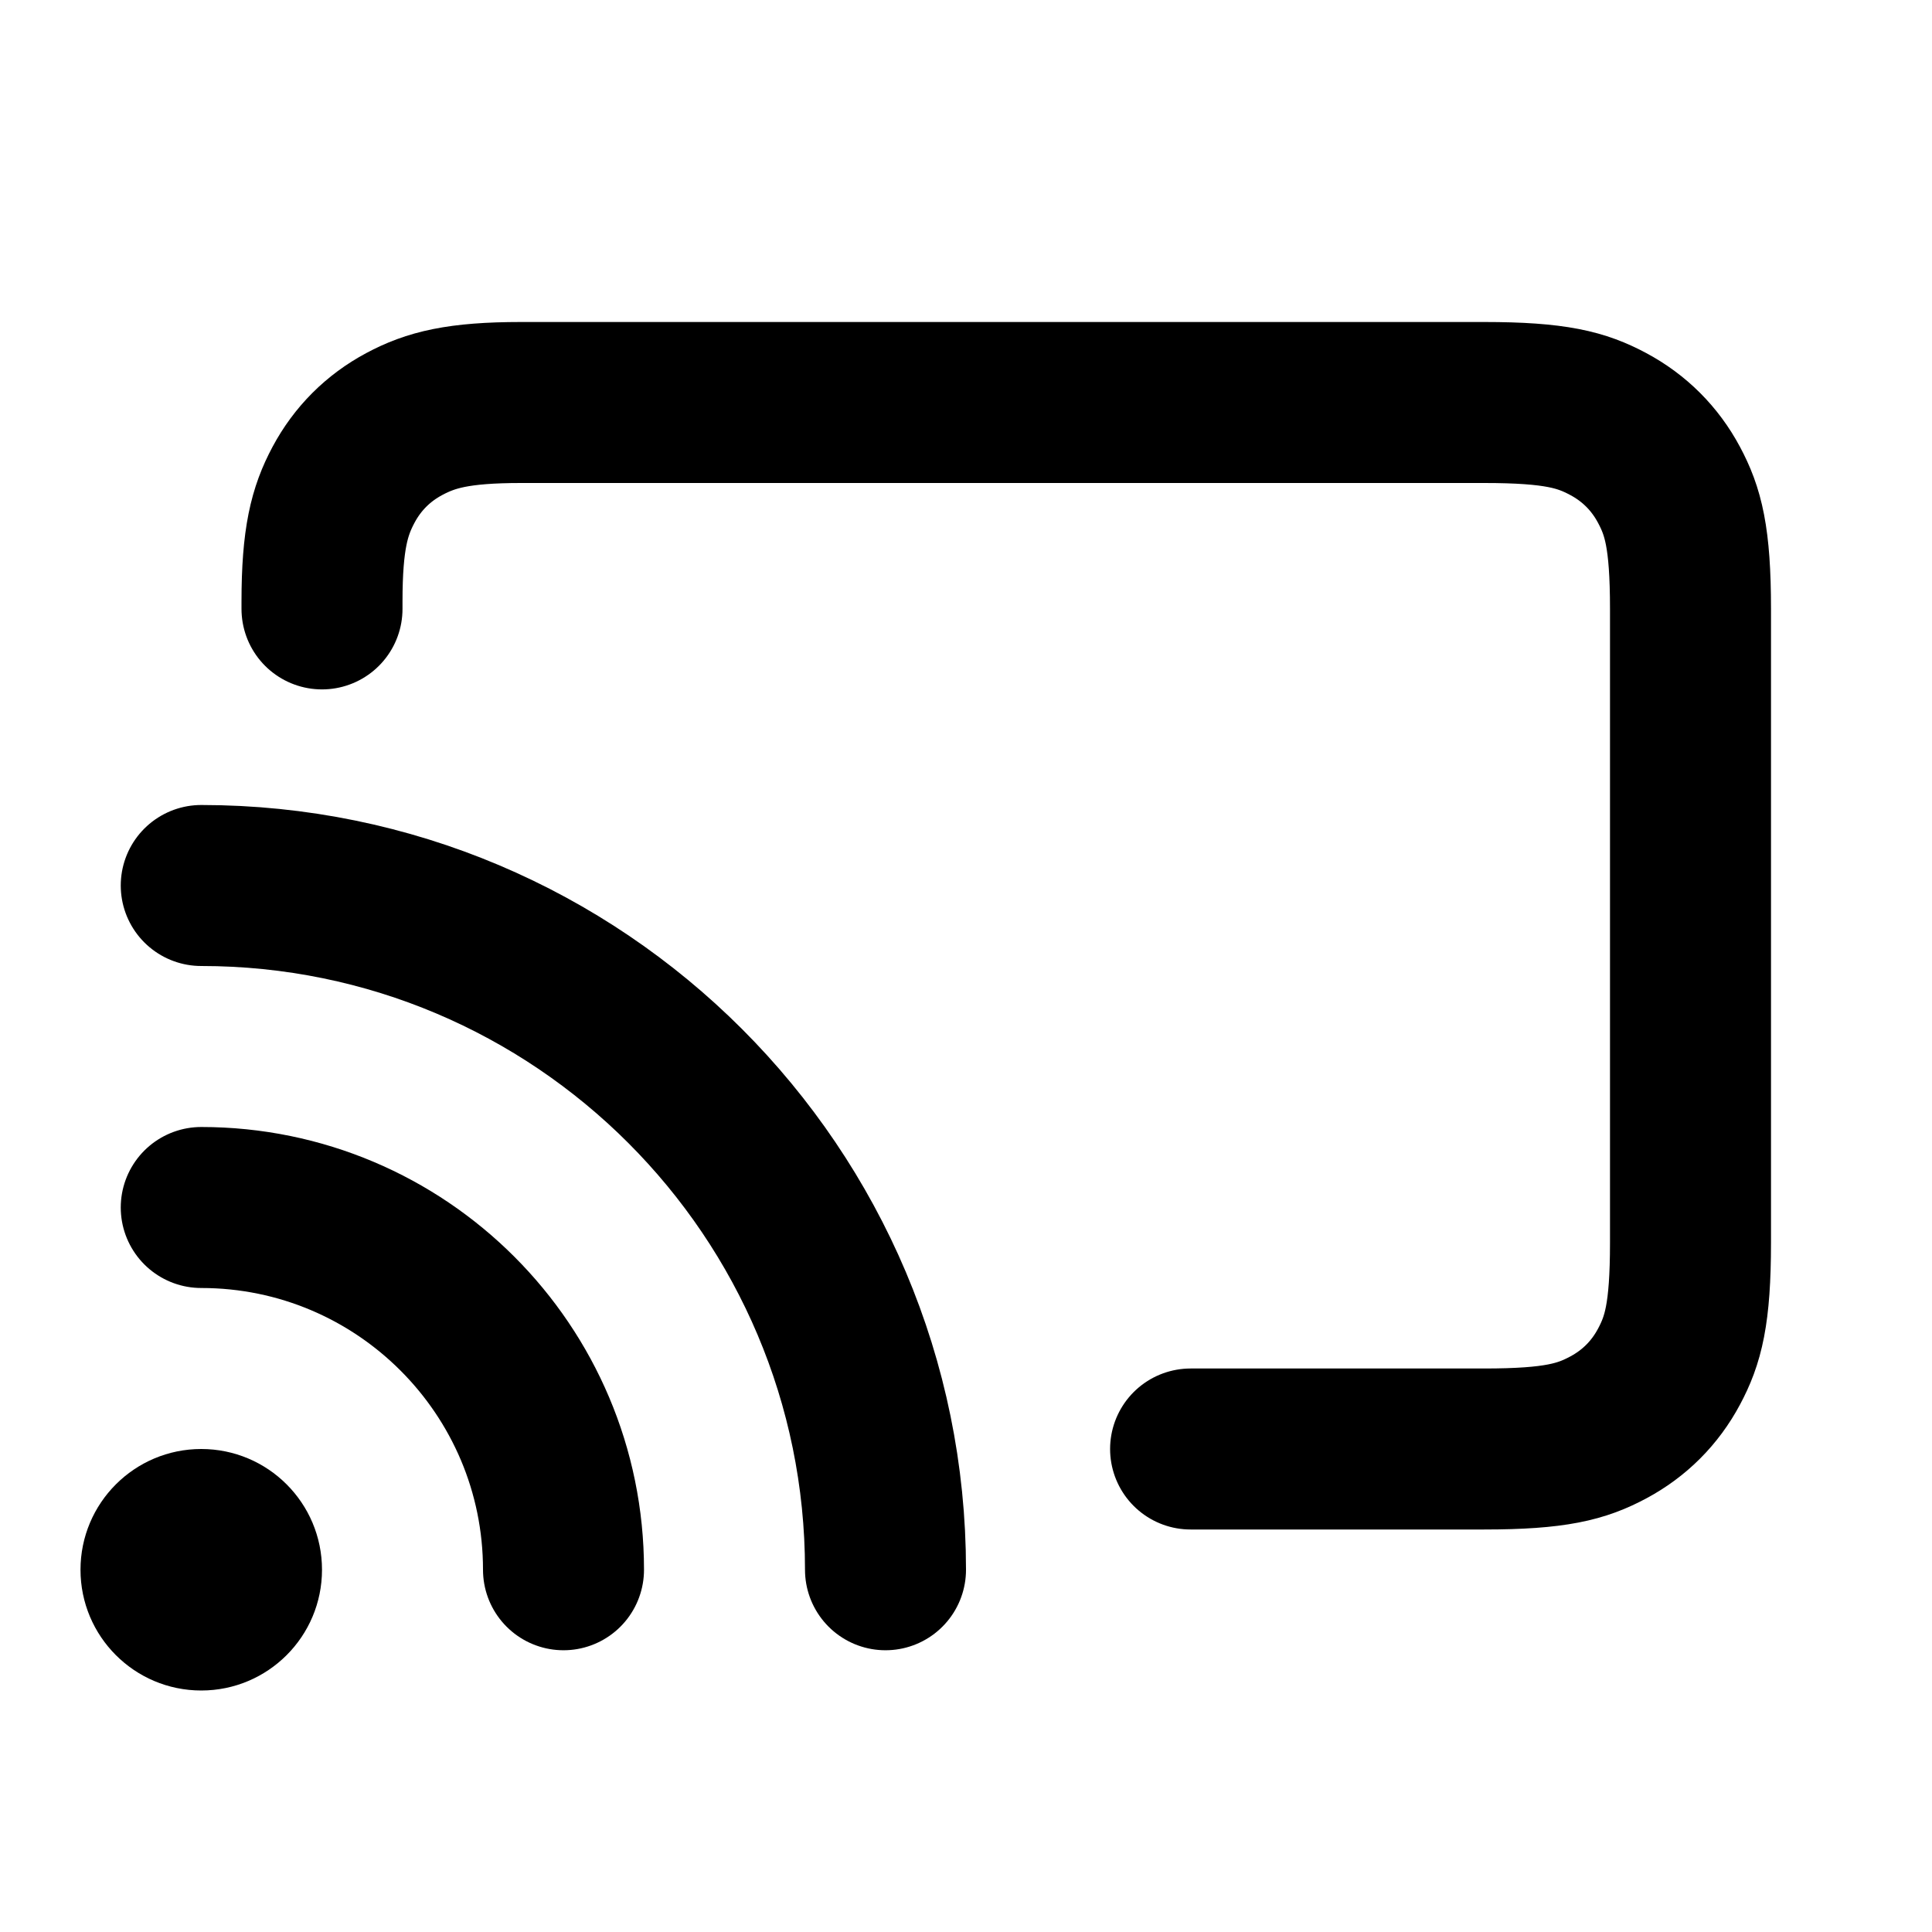 <?xml version="1.0" encoding="UTF-8"?>
<svg width="24px" height="24px" viewBox="0 0 24 24" version="1.1" xmlns="http://www.w3.org/2000/svg" xmlns:xlink="http://www.w3.org/1999/xlink">
    <title>player / chromecast</title>
    <g id="player-/-chromecast" stroke="none" stroke-width="1" fill="none" fill-rule="evenodd">
        <path d="M4,7.564 L4,7.473 C4,6.69 4.093,6.349 4.267,6.023 C4.441,5.697 4.697,5.441 5.023,5.267 C5.349,5.093 5.69,5 6.473,5 L18.436,5 C19.328,5 19.651,5.093 19.977,5.267 C20.303,5.441 20.559,5.697 20.733,6.023 C20.907,6.349 21,6.672 21,7.564 L21,15.436 C21,16.328 20.907,16.651 20.733,16.977 C20.559,17.303 20.303,17.559 19.977,17.733 C19.651,17.907 19.328,18 18.436,18 L14.79,18" id="Shape" stroke="#000000" stroke-width="2" stroke-linecap="round" stroke-linejoin="round"></path>
        <path d="M11,19.5 C11,14.806 7.194,11 2.5,11" id="Shape-Copy" stroke="#000000" stroke-width="2" stroke-linecap="round"></path>
        <path d="M7,19.5 C7,17.015 4.985,15 2.5,15" id="Shape-Copy-2" stroke="#000000" stroke-width="2" stroke-linecap="round"></path>
        <circle id="Oval-Copy-6" fill="#000000" cx="2.5" cy="19.5" r="1.5"></circle>
    </g>
</svg>